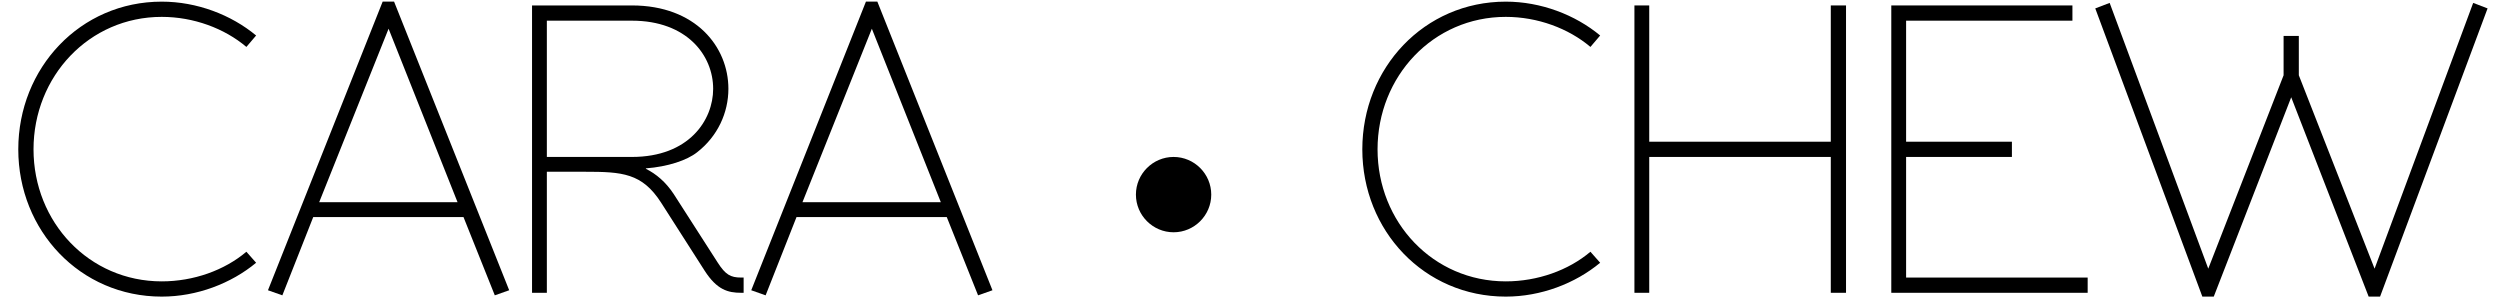 <svg version="1.1" id="Layer_1" xmlns="http://www.w3.org/2000/svg" xmlns:xlink="http://www.w3.org/1999/xlink" x="0px" y="0px"
     width="703px" height="84px" viewBox="0 0 703 84" enable-background="new 0 0 703 84" xml:space="preserve">
<g>
    <path d="M9.426,41.992c0,20.469,15.589,37.129,36.058,37.129c8.925,0,17.612-3.094,23.8-8.33l2.737,3.094
        c-7.021,5.831-16.661,9.52-26.538,9.52c-22.968,0-40.342-18.564-40.342-41.412c0-22.85,17.375-41.532,40.342-41.532
        c9.877,0,19.516,3.689,26.538,9.52l-2.737,3.213c-6.188-5.236-14.875-8.449-23.8-8.449C25.016,4.743,9.426,21.523,9.426,41.992z"/>
    <path d="M79.397,83.047l-4.046-1.428l32.25-81.16h3.213l32.369,81.16l-4.046,1.428l-8.806-22.016H88.085L79.397,83.047z
         M128.665,56.867L109.268,8.076L89.751,56.867H128.665z"/>
    <path d="M198.161,76.146l-12.257-19.16c-5.355-8.33-10.948-8.688-21.42-8.688h-10.71v34.035h-4.165V1.53h28.084
        c17.97,0,27.133,11.662,27.133,23.444c0,6.664-2.975,13.328-8.806,17.85c-2.856,2.262-8.211,4.047-14.399,4.523v0.118
        c2.856,1.429,5.593,3.689,7.854,7.141l12.376,19.278c2.142,3.332,3.57,4.165,6.545,4.165h0.714v4.284h-0.714
        C204.706,82.333,201.612,81.5,198.161,76.146z M177.692,44.133c16.065,0,22.849-10.353,22.849-19.159
        c0-9.401-7.378-19.16-22.849-19.16h-23.919v38.319H177.692z"/>
    <path d="M215.295,83.047l-4.046-1.428l32.25-81.16h3.213l32.369,81.16l-4.046,1.428l-8.807-22.016h-42.246L215.295,83.047z
         M264.562,56.867L245.165,8.076l-19.516,48.791H264.562z"/>
    <path d="M330.012,44.133c5.831,0,10.591,4.761,10.591,10.591c0,5.832-4.76,10.592-10.591,10.592s-10.592-4.76-10.592-10.592
        C319.42,48.894,324.181,44.133,330.012,44.133z"/>
    <path d="M387.367,41.992c0,20.469,15.59,37.129,36.059,37.129c8.925,0,17.612-3.094,23.801-8.33l2.736,3.094
        c-7.021,5.831-16.66,9.52-26.537,9.52c-22.968,0-40.343-18.564-40.343-41.412c0-22.85,17.375-41.532,40.343-41.532
        c9.877,0,19.517,3.689,26.537,9.52l-2.736,3.213c-6.188-5.236-14.876-8.449-23.801-8.449
        C402.957,4.743,387.367,21.523,387.367,41.992z"/>
    <path d="M463.765,1.53v38.319h51.053V1.53h4.284v80.803h-4.284v-38.2h-51.053v38.2H459.6V1.53H463.765z"/>
    <path d="M535.997,39.849h29.751v4.284h-29.751v33.916h51.053v4.284h-55.218V1.53h50.934v4.284h-46.769V39.849z"/>
    <path d="M593.235,0.816l27.728,74.734l21.183-54.385V10.099h4.284v11.067l21.302,54.385l27.728-74.734l4.047,1.547l-30.228,81.041
        h-3.213l-21.777-56.05l-21.778,56.05h-3.213L589.189,2.363L593.235,0.816z"/>
</g>
</svg>
